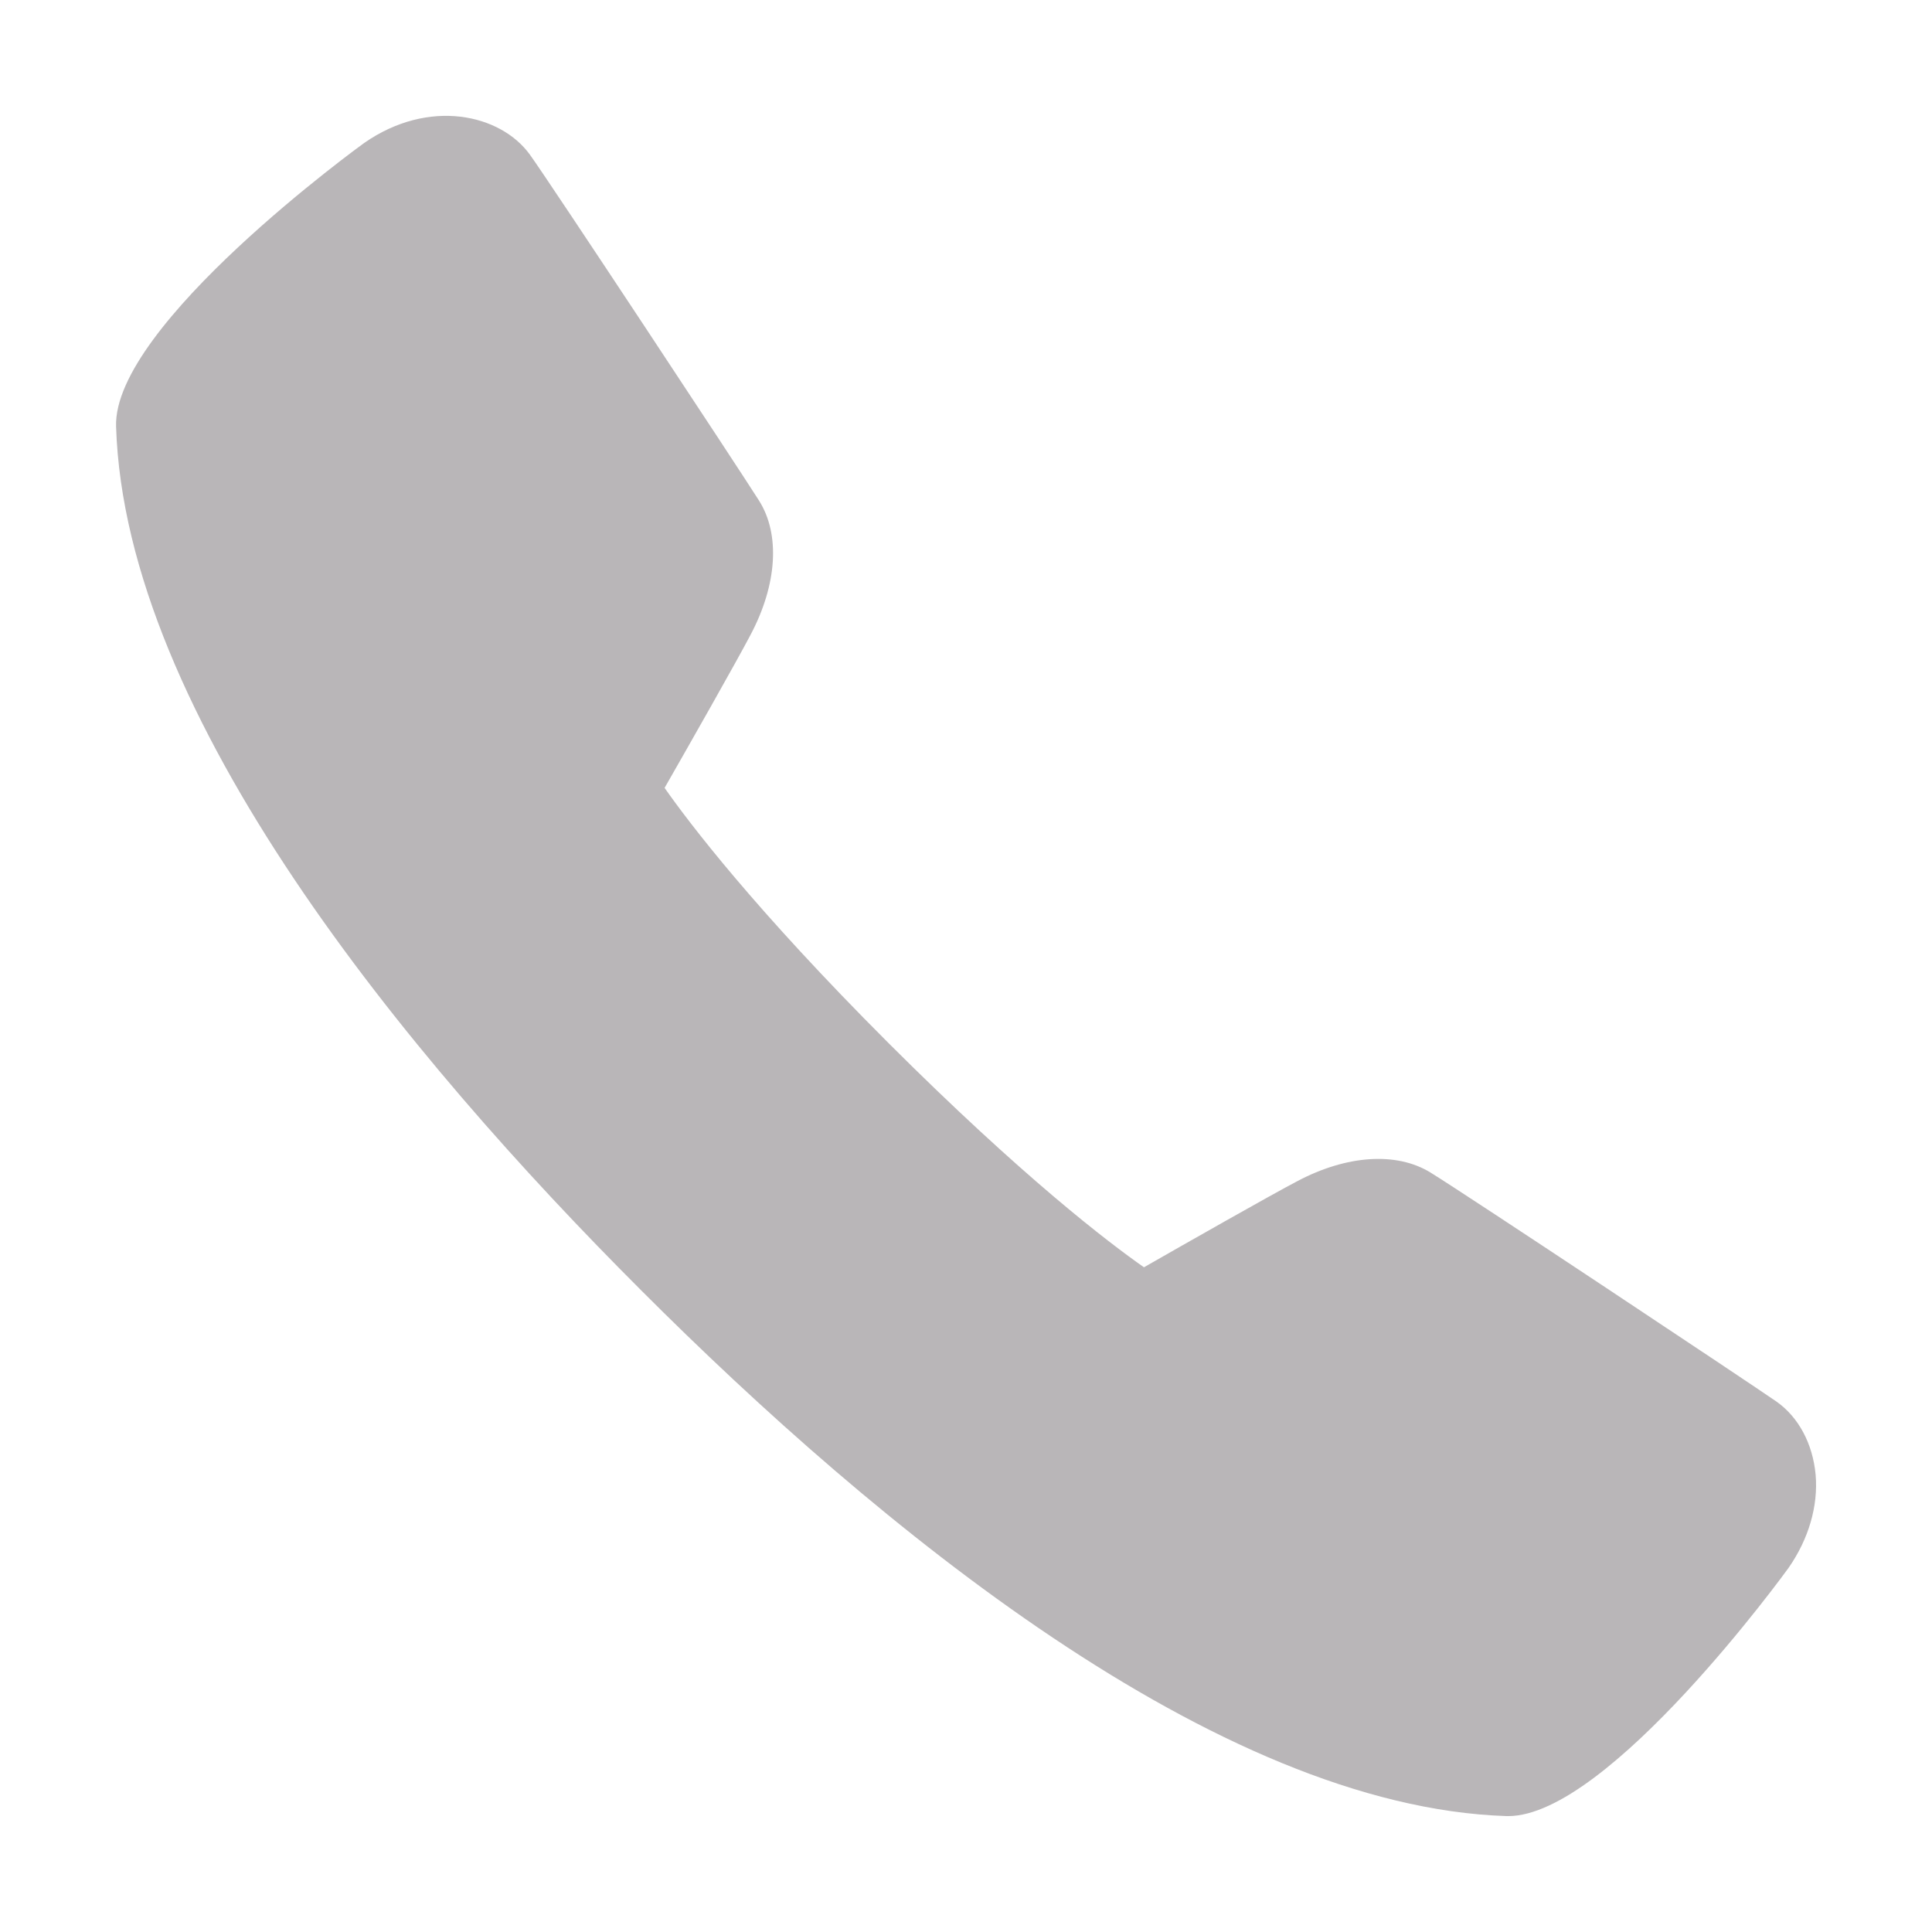 <?xml version="1.0"?>
<svg xmlns="http://www.w3.org/2000/svg" xmlns:xlink="http://www.w3.org/1999/xlink" version="1.1" viewBox="0 0 172 172" width="50px" height="50px"><g fill="none" fill-rule="nonzero" stroke="none" stroke-width="1" stroke-linecap="butt" stroke-linejoin="miter" stroke-miterlimit="10" stroke-dasharray="" stroke-dashoffset="0" font-family="none" font-weight="none" font-size="none" text-anchor="none" style="mix-blend-mode: normal"><path d="M0,172v-172h172v172z" fill="none"/><g fill="#b9b6b8"><g id="surface1"><path d="M134.268,161.68c-0.054,0 -0.107,0 -0.161,0c-25.854,-0.847 -56.142,-25.907 -77.01,-46.789c-20.895,-20.882 -45.956,-51.183 -46.763,-76.916c-0.296,-9.03 21.863,-25.088 22.091,-25.249c5.751,-4.004 12.134,-2.58 14.754,1.048c1.774,2.459 18.571,27.91 20.398,30.799c1.895,2.997 1.613,7.458 -0.752,11.932c-1.303,2.486 -5.63,10.092 -7.659,13.639c2.19,3.118 7.982,10.763 19.941,22.723c11.973,11.959 19.605,17.764 22.736,19.955c3.547,-2.029 11.153,-6.356 13.639,-7.659c4.407,-2.338 8.842,-2.634 11.865,-0.779c3.091,1.895 28.474,18.772 30.812,20.398c1.962,1.384 3.225,3.749 3.48,6.504c0.242,2.782 -0.618,5.724 -2.405,8.291c-0.148,0.215 -16.017,22.105 -24.967,22.105z"/></g></g></g></svg>
